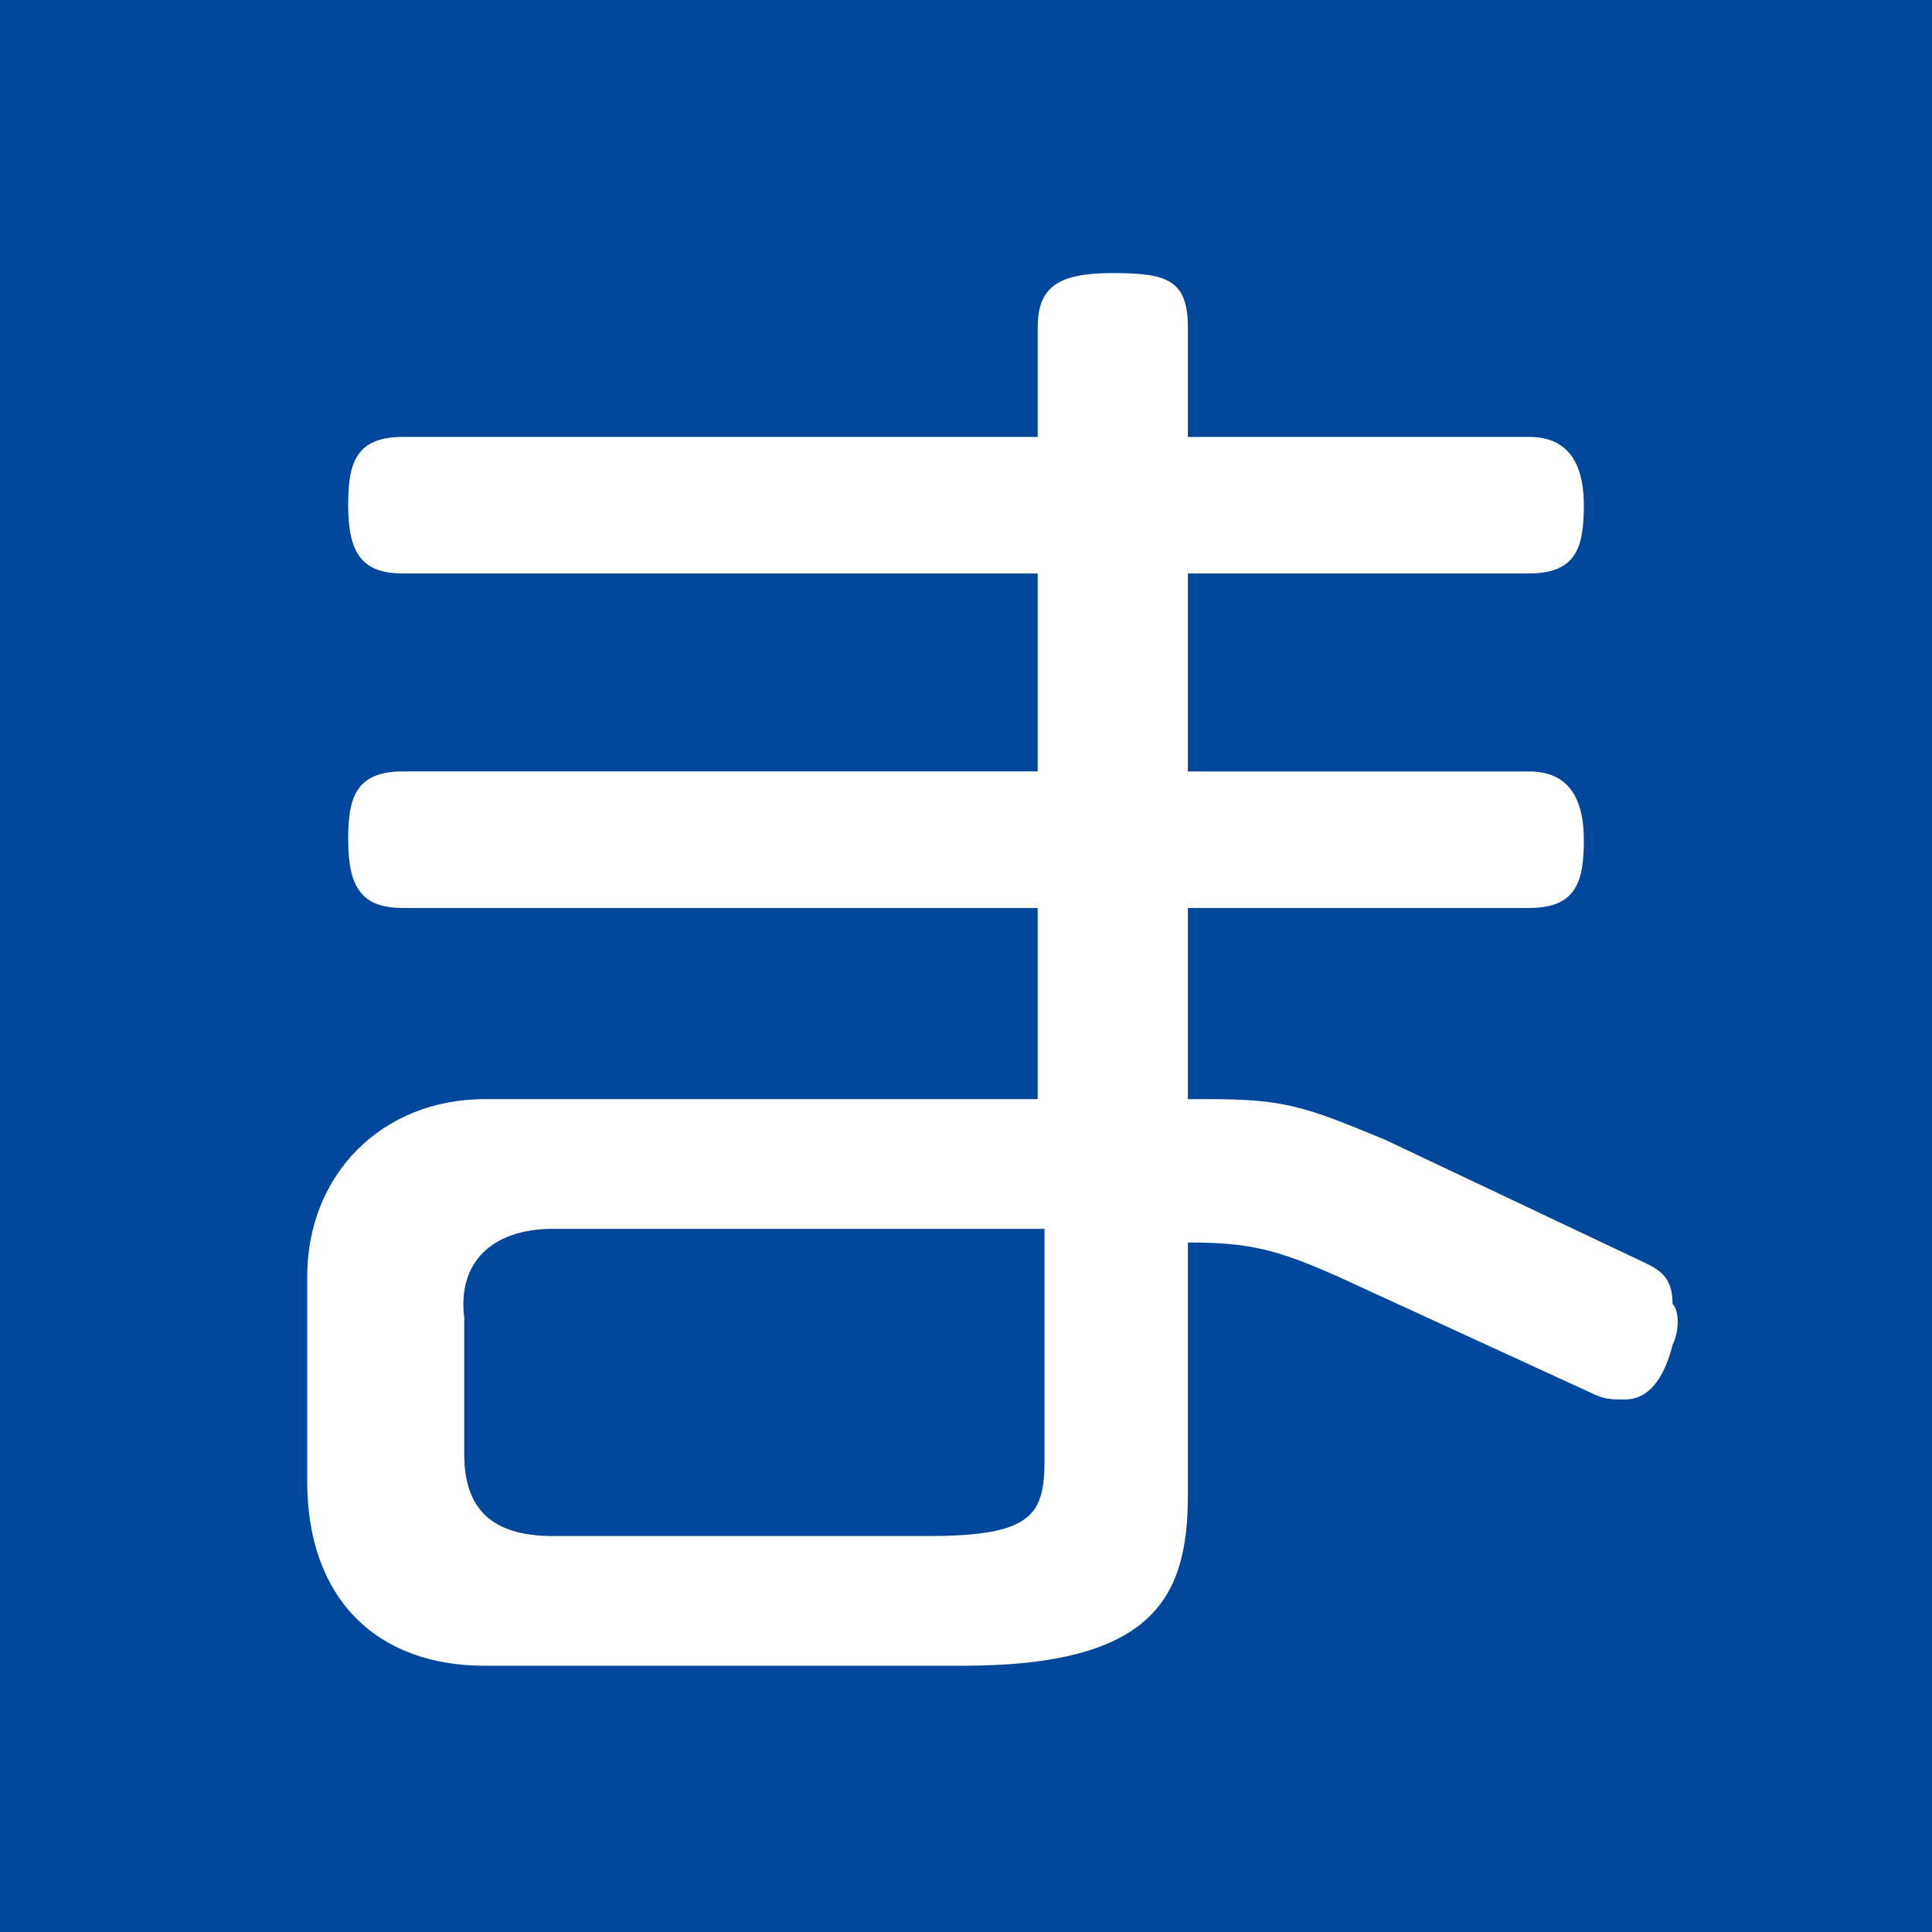 <?xml version="1.0" encoding="utf-8"?>
<!-- Generator: Adobe Illustrator 28.0.0, SVG Export Plug-In . SVG Version: 6.00 Build 0)  -->
<svg version="1.1" id="レイヤー_1" xmlns="http://www.w3.org/2000/svg" xmlns:xlink="http://www.w3.org/1999/xlink" x="0px"
	 y="0px" viewBox="0 0 28.3 28.3" style="enable-background:new 0 0 28.3 28.3;" xml:space="preserve">
<style type="text/css">
	.st0{fill:#FFFFFF;}
	.st1{fill:#00479B;}
</style>
<rect x="0" y="0" class="st0" width="28.4" height="28.3"/>
<path class="st1" d="M0,0v28.3h28.4V0H0z M24.5,19.7c-0.1,0.4-0.3,0.8-0.7,0.8c-0.2,0-0.3,0-0.5-0.1l-3.7-1.7
	c-0.9-0.4-1.3-0.5-2.2-0.5v3.7c0,1.5-0.5,2.5-3.3,2.5h-7c-1.6,0-2.6-1-2.6-2.7v-3c0-1.5,1.1-2.6,2.6-2.6h8.1v-2.8H5.9
	c-0.6,0-0.8-0.3-0.8-1c0-0.6,0.1-1,0.8-1h9.3V8.4H5.9c-0.6,0-0.8-0.3-0.8-1c0-0.6,0.1-1,0.8-1h9.3V4.8c0-0.6,0.3-0.8,1.1-0.8
	c0.8,0,1.1,0.1,1.1,0.8v1.6h5c0.5,0,0.8,0.3,0.8,1c0,0.6-0.1,1-0.8,1h-5v2.9h5c0.5,0,0.8,0.3,0.8,1c0,0.6-0.1,1-0.8,1h-5v2.8h0.3
	c1.1,0,1.4,0.1,2.6,0.6l3.8,1.8c0.2,0.1,0.4,0.2,0.4,0.6C24.6,19.2,24.6,19.5,24.5,19.7z M8.1,18h7.2v3.4c0,0.8-0.2,1.1-1.7,1.1H8.1
	c-0.9,0-1.3-0.4-1.3-1.2v-2C6.7,18.5,7.2,18,8.1,18z"/>
</svg>
